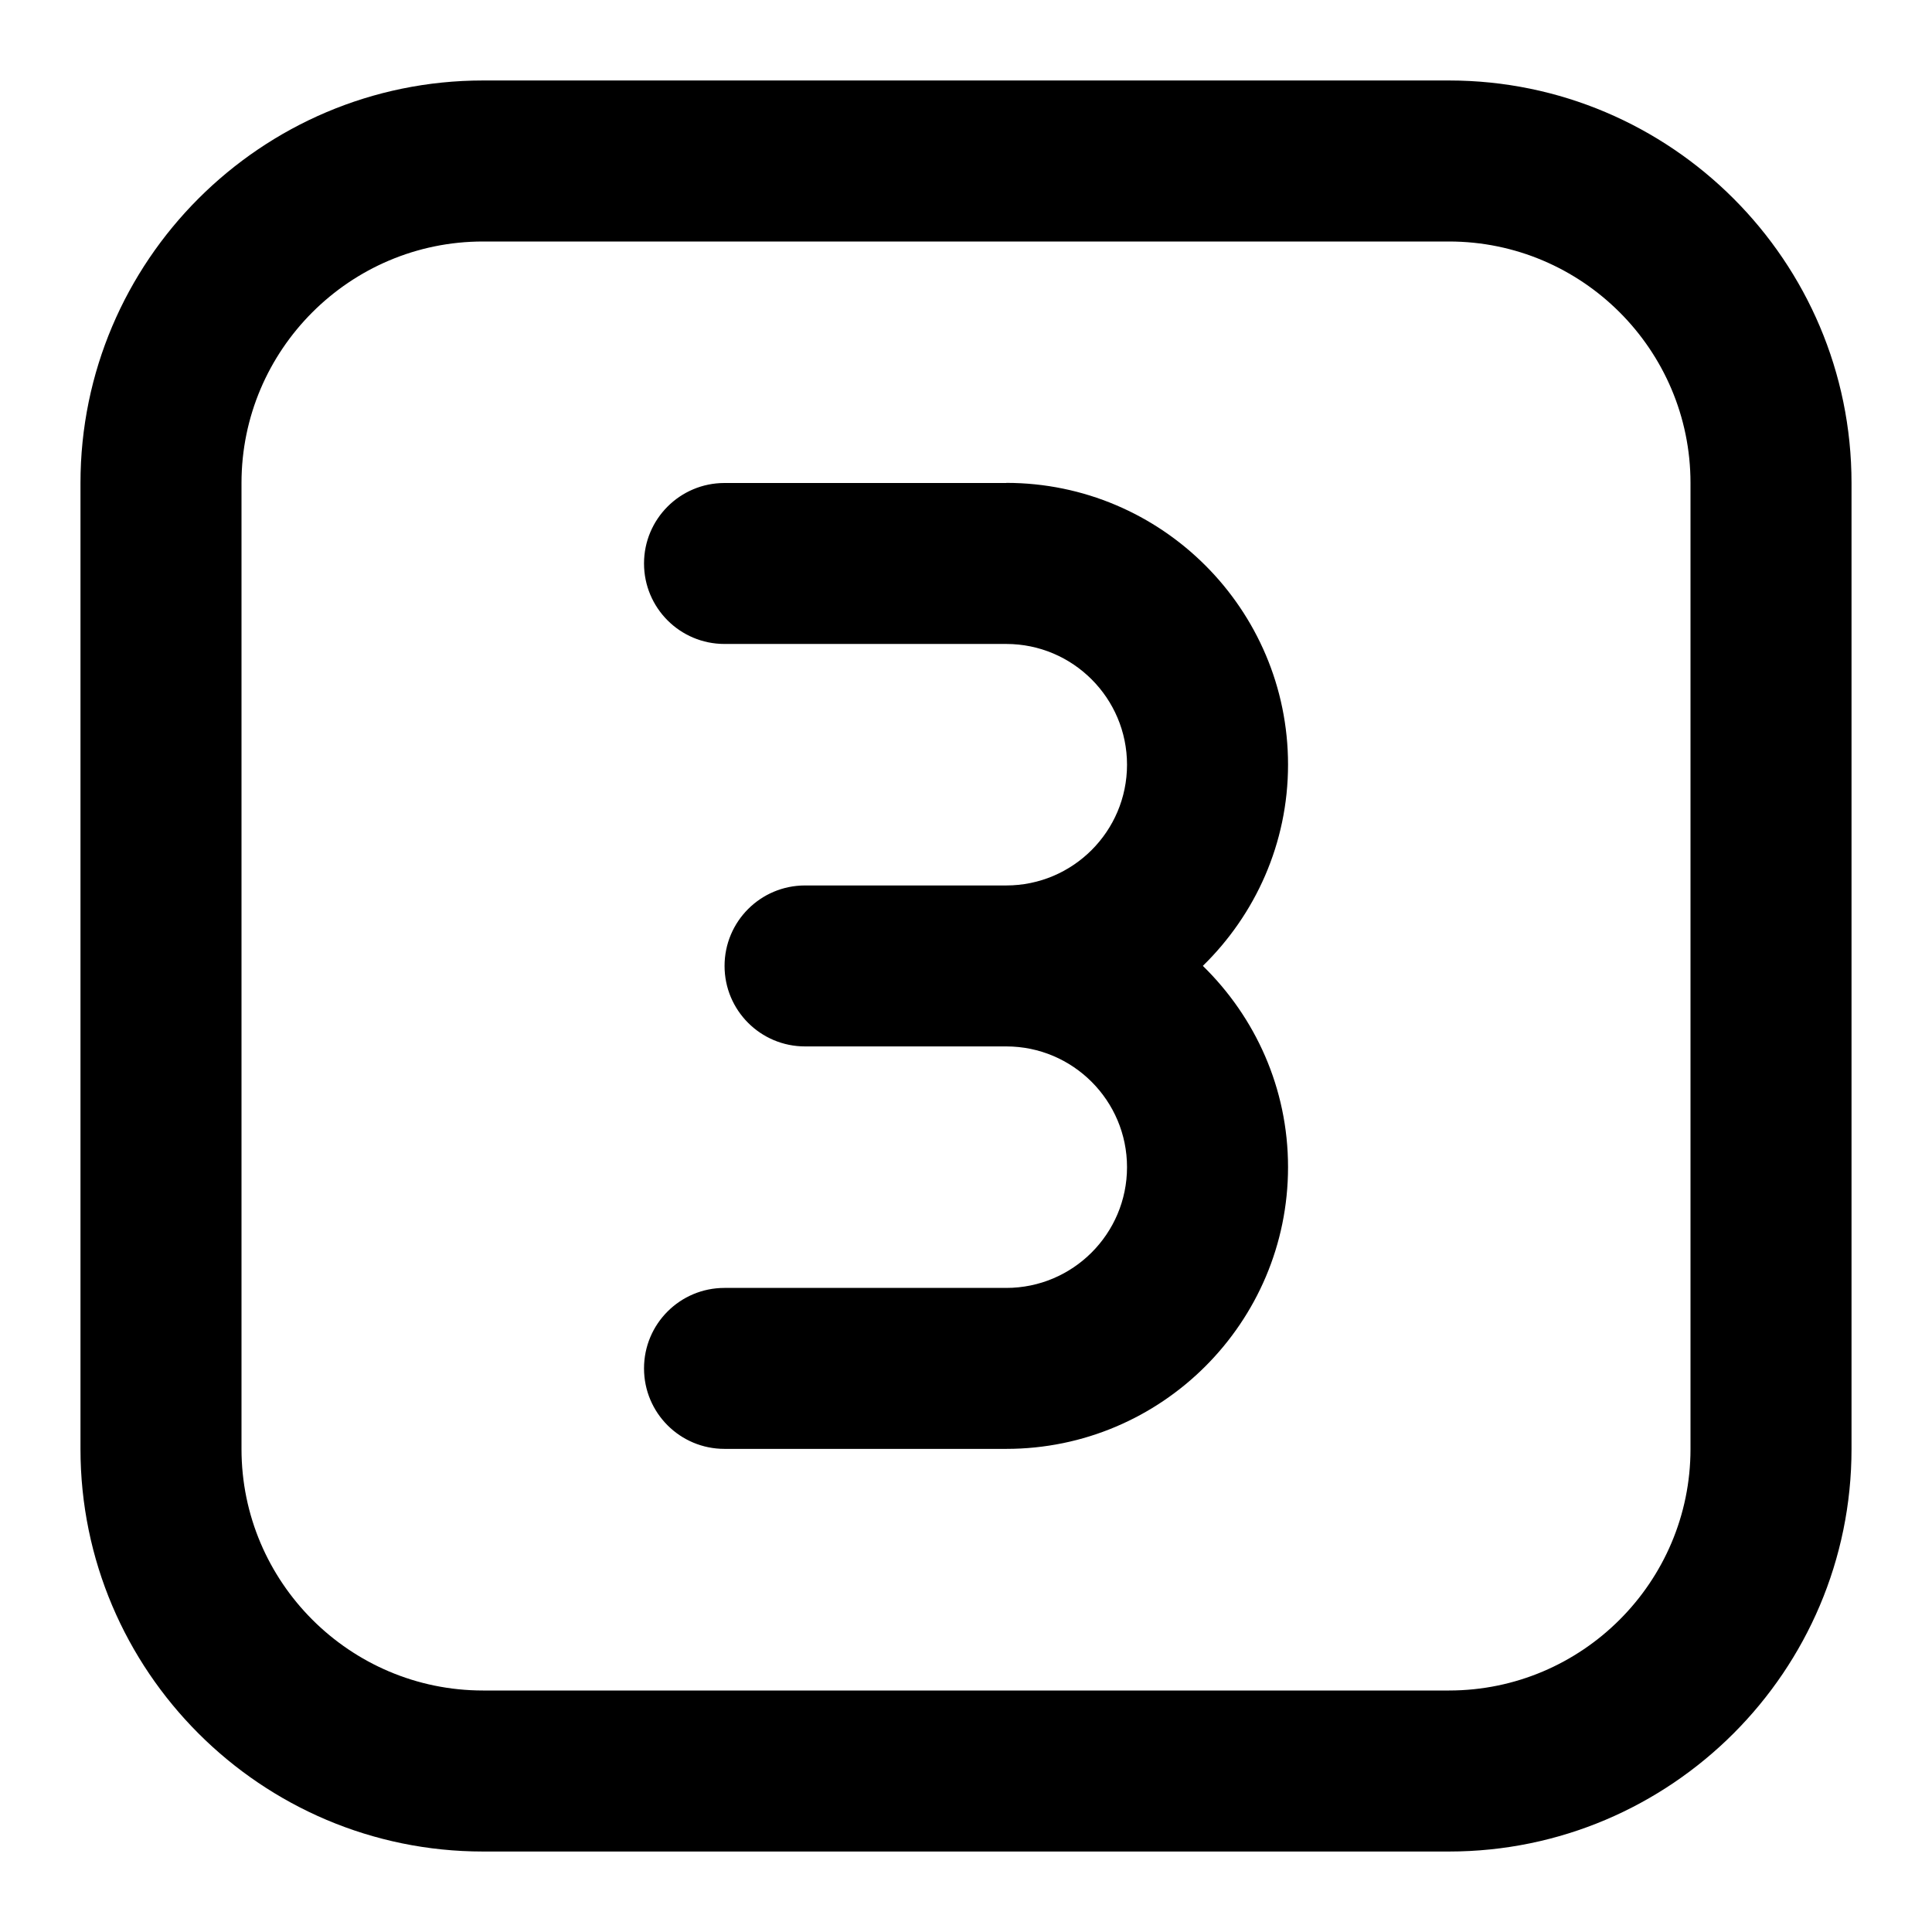 <!-- Generated by IcoMoon.io -->
<svg version="1.1" xmlns="http://www.w3.org/2000/svg" width="32" height="32" viewBox="0 0 32 32">
<title>three-square</title>
<path d="M16.667 8h-4.667c-0.737 0-1.333 0.597-1.333 1.333s0.596 1.333 1.333 1.333h4.667c1.103 0 2 0.897 2 2s-0.897 2-2 2h-3.333c-0.737 0-1.333 0.597-1.333 1.333s0.596 1.333 1.333 1.333h3.333c1.103 0 2 0.897 2 2s-0.897 2-2 2h-4.667c-0.737 0-1.333 0.596-1.333 1.333s0.596 1.333 1.333 1.333h4.667c2.573 0 4.667-2.093 4.667-4.667 0-1.307-0.543-2.485-1.411-3.333 0.868-0.848 1.411-2.027 1.411-3.333 0-2.573-2.093-4.667-4.667-4.667zM24 1.333h-16c-3.676 0-6.667 2.991-6.667 6.667v16c0 3.676 2.991 6.667 6.667 6.667h16c3.676 0 6.667-2.991 6.667-6.667v-16c0-3.676-2.991-6.667-6.667-6.667zM28 24c0 2.205-1.795 4-4 4h-16c-2.205 0-4-1.795-4-4v-16c0-2.205 1.795-4 4-4h16c2.205 0 4 1.795 4 4z"></path>
</svg>
